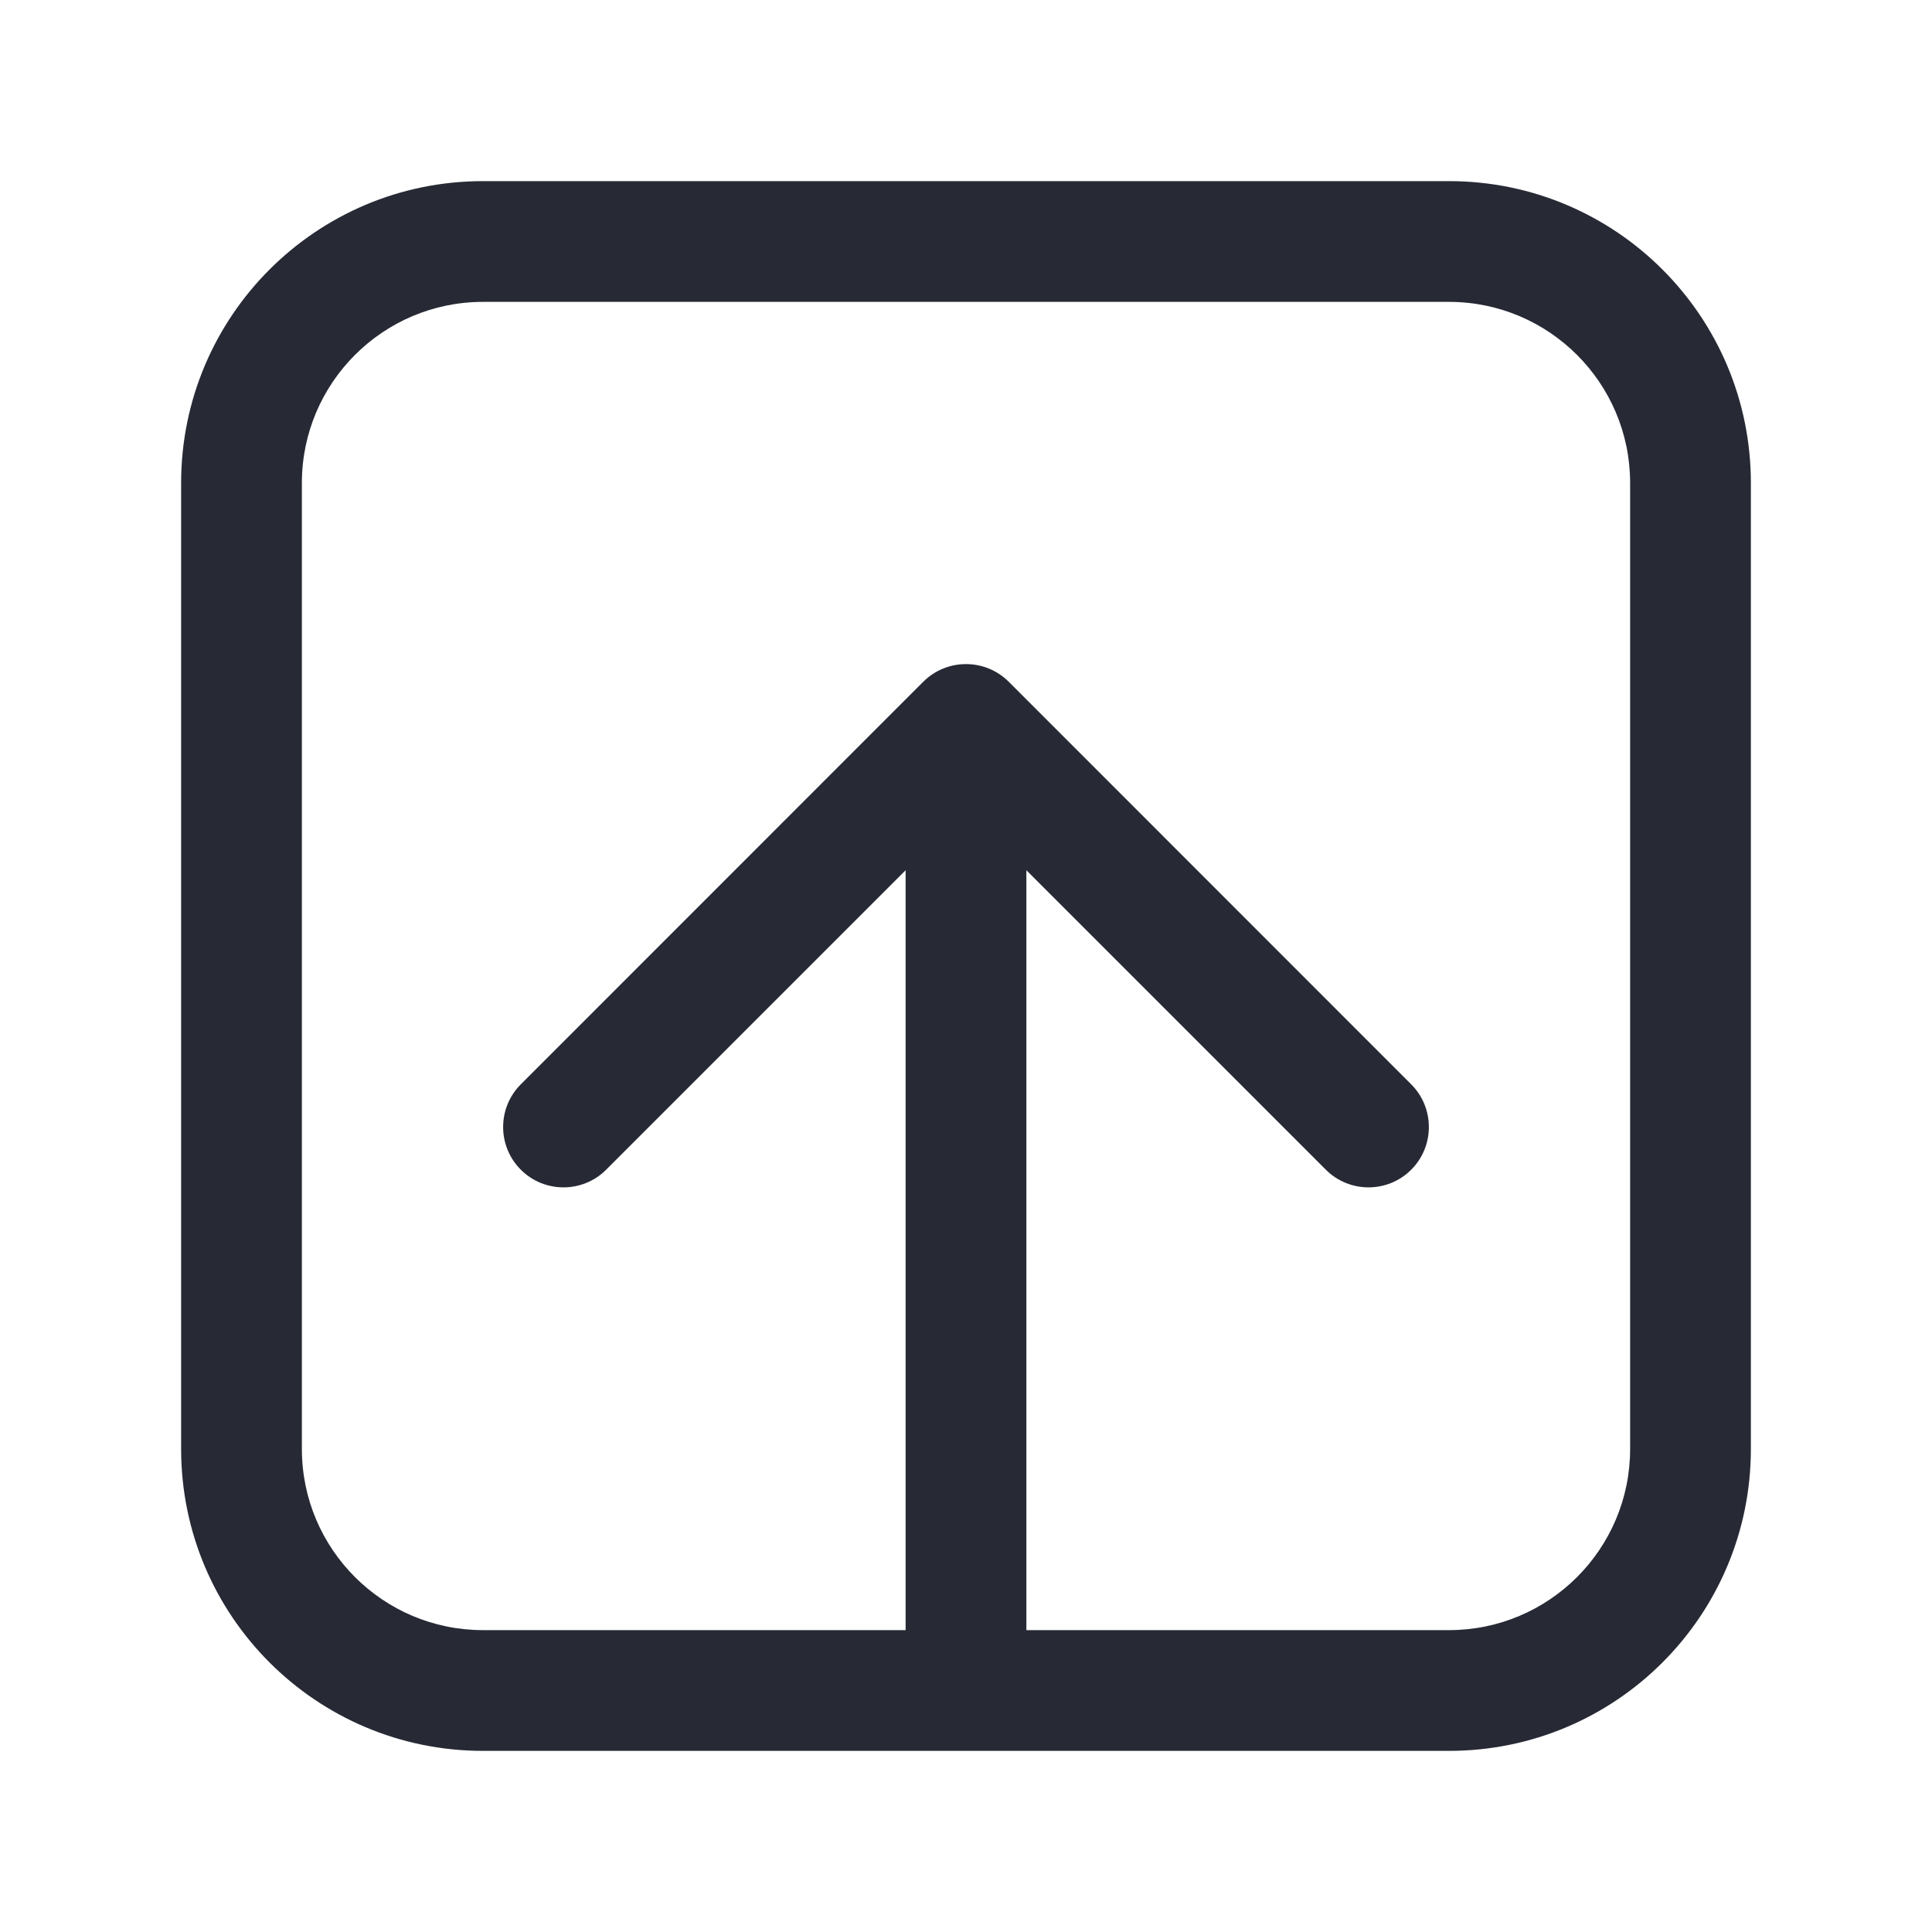 <svg width="16" height="16" viewBox="0 0 16 16" fill="none" xmlns="http://www.w3.org/2000/svg">
<path fill-rule="evenodd" clip-rule="evenodd" d="M4 14.5C2.619 14.5 1.5 13.381 1.5 12L1.5 4C1.5 2.619 2.619 1.5 4 1.5L12 1.5C13.381 1.5 14.5 2.619 14.5 4L14.5 12C14.5 13.381 13.381 14.5 12 14.5L4 14.5ZM2.5 12C2.5 12.828 3.172 13.5 4 13.5L7.5 13.5L7.5 7.207L5.02 9.687C4.825 9.882 4.508 9.882 4.313 9.687C4.118 9.492 4.118 9.175 4.313 8.98L7.646 5.646C7.842 5.451 8.158 5.451 8.354 5.646L11.687 8.98C11.882 9.175 11.882 9.492 11.687 9.687C11.492 9.882 11.175 9.882 10.98 9.687L8.5 7.207L8.5 13.5L12 13.5C12.828 13.5 13.5 12.828 13.5 12L13.5 4C13.5 3.172 12.828 2.5 12 2.5L4 2.5C3.172 2.5 2.5 3.172 2.5 4L2.5 12Z" fill="#272A35"/>
</svg>
